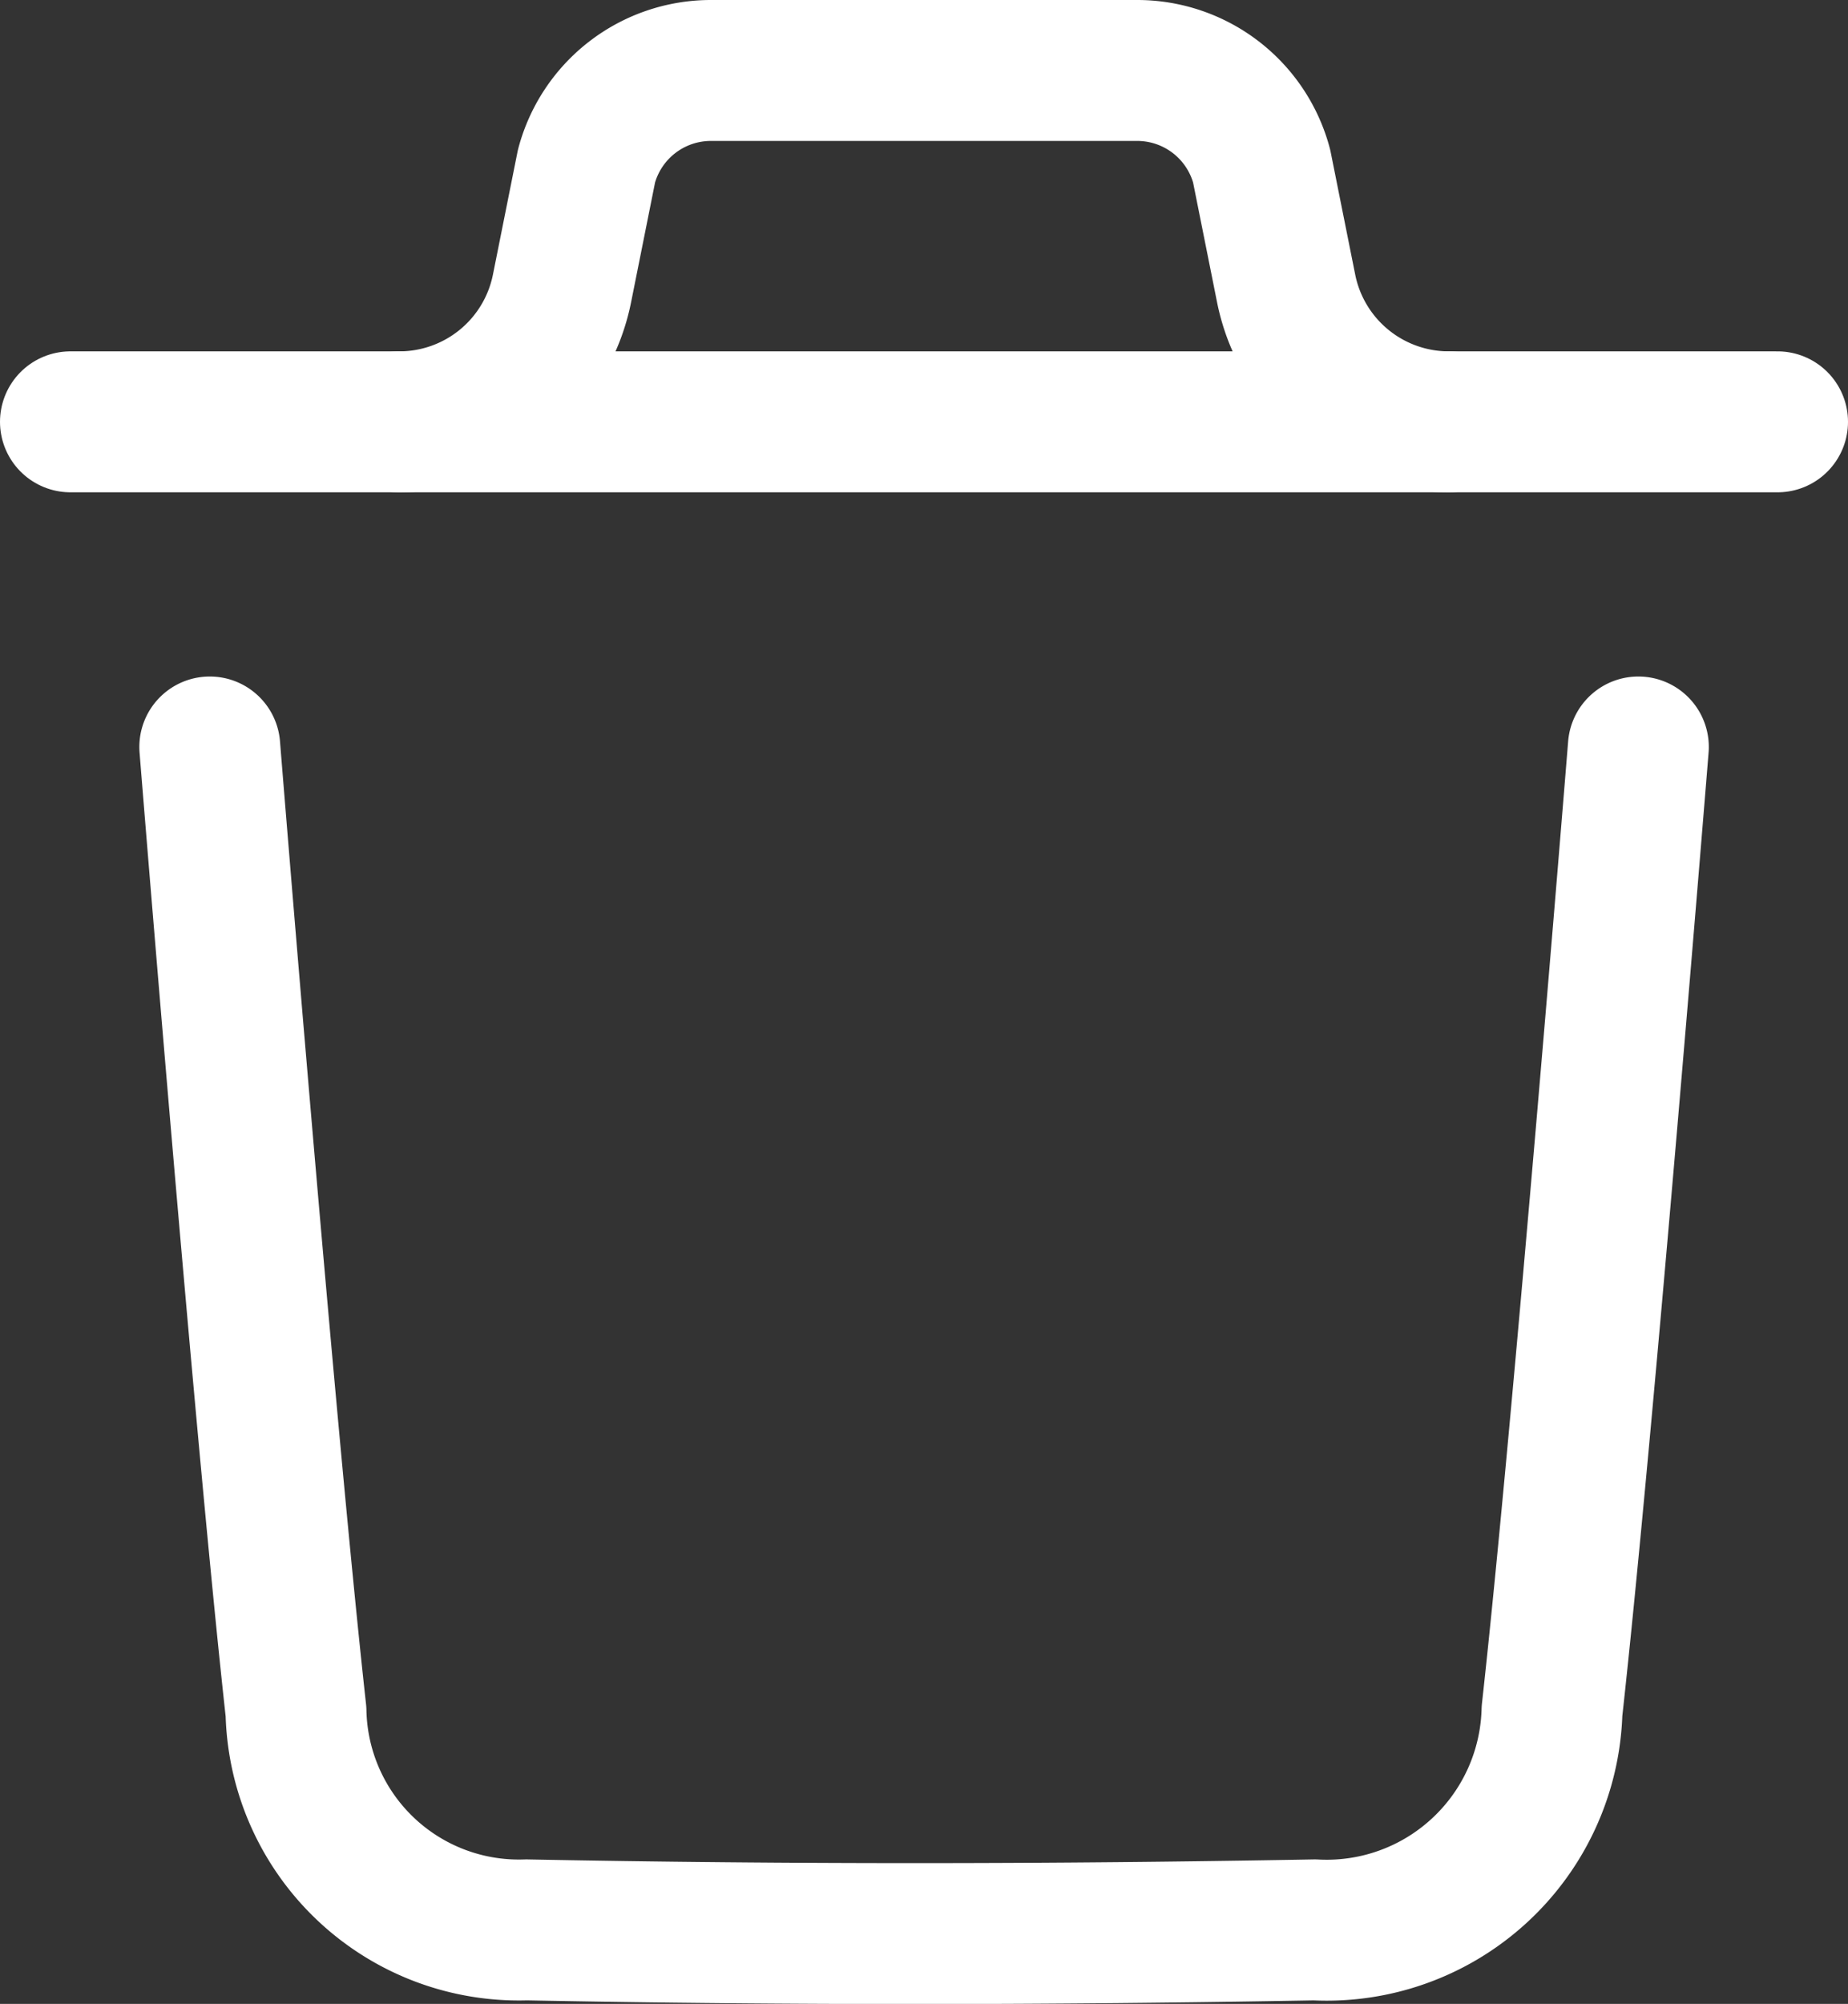 <svg xmlns="http://www.w3.org/2000/svg" width="13.117" height="14.218" viewBox="0 0 13.117 14.218">
  <rect x="0" y="0" width="13.117" height="14.218" fill="#333333" stroke="none"/>
  <g id="delete-white" transform="translate(0.5 0.5)">
    <path id="Stroke_1" data-name="Stroke 1" d="M10.14,0s-.388,4.812-.613,6.84A1.6,1.6,0,0,1,7.842,8.393c-1.864.034-3.731.036-5.594,0A1.582,1.582,0,0,1,.612,6.845C.386,4.8,0,0,0,0" transform="translate(0.989 4.8)" fill="none" stroke="#fff" stroke-linecap="round" stroke-linejoin="round" stroke-miterlimit="10" stroke-width="1"/>
    <path id="Stroke_3" data-name="Stroke 3" d="M12.117.5H0" transform="translate(0 1.993)" fill="none" stroke="#fff" stroke-linecap="round" stroke-linejoin="round" stroke-miterlimit="10" stroke-width="1"/>
    <path id="Stroke_5" data-name="Stroke 5" d="M7.448,2.493a1.178,1.178,0,0,1-1.154-.946L6.12.678A.914.914,0,0,0,5.236,0H2.212a.914.914,0,0,0-.884.678l-.174.869A1.178,1.178,0,0,1,0,2.493" transform="translate(2.335)" fill="none" stroke="#fff" stroke-linecap="round" stroke-linejoin="round" stroke-miterlimit="10" stroke-width="1"/>
  </g>
</svg>
